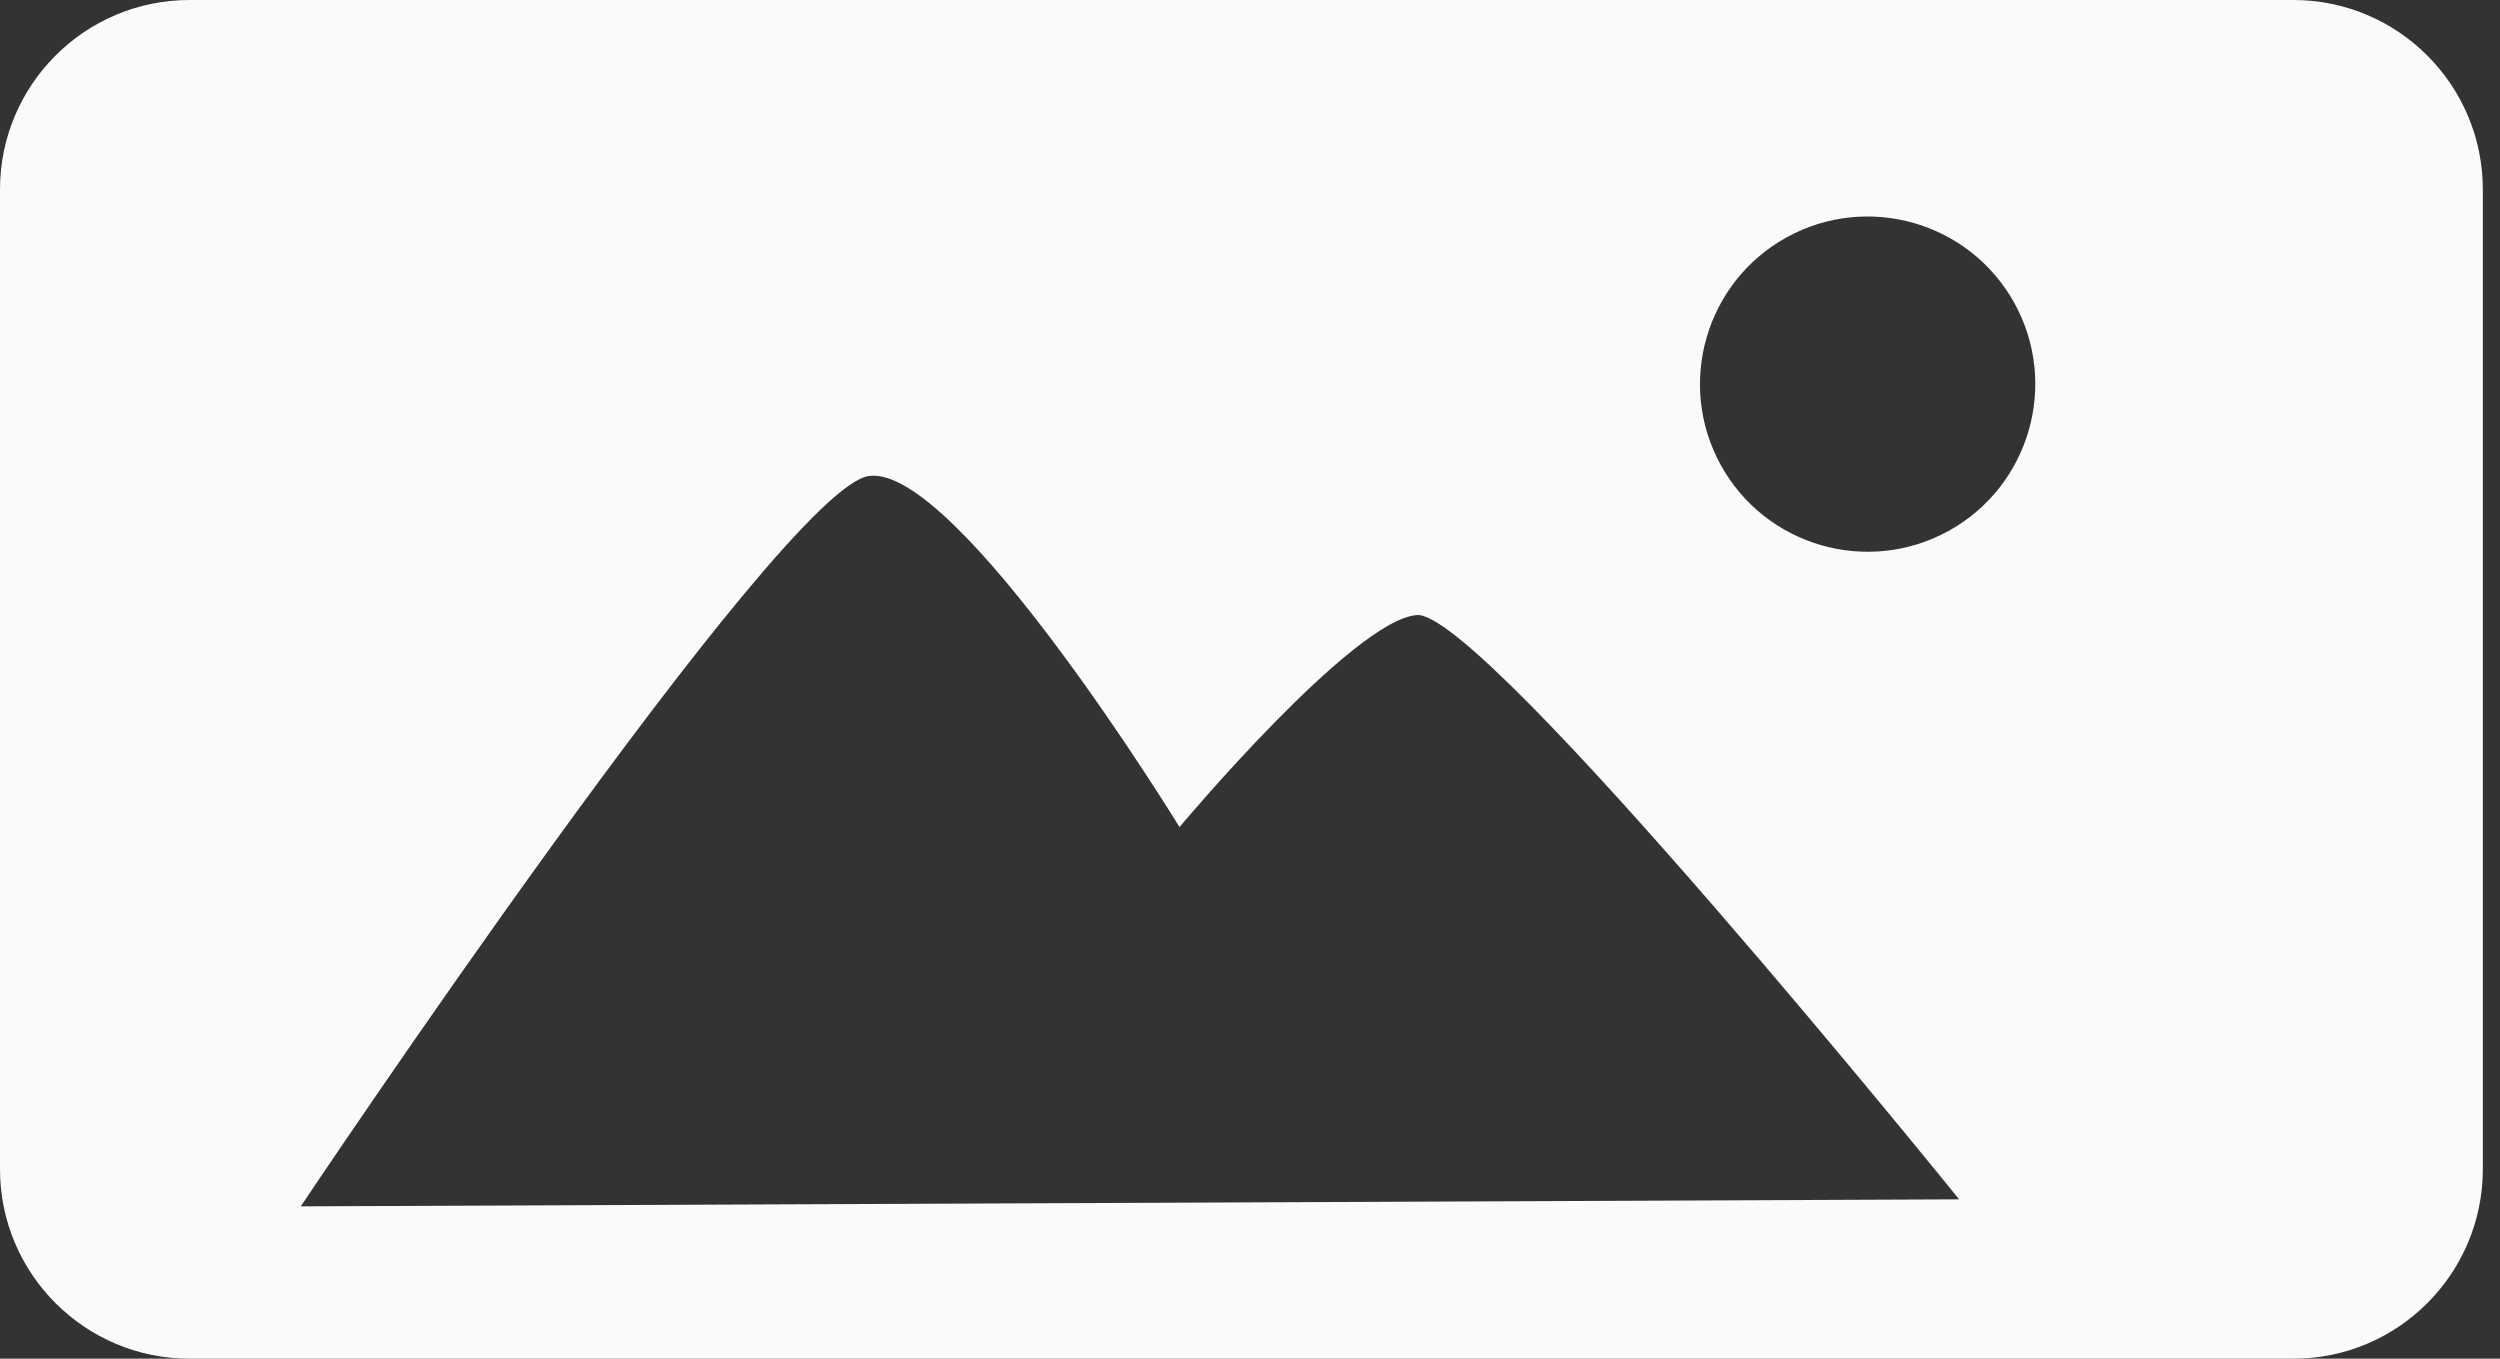 <?xml version="1.0" encoding="UTF-8" standalone="no"?><!DOCTYPE svg PUBLIC "-//W3C//DTD SVG 1.1//EN" "http://www.w3.org/Graphics/SVG/1.1/DTD/svg11.dtd"><svg width="100%" height="100%" viewBox="0 0 46 25" version="1.1" xmlns="http://www.w3.org/2000/svg" xmlns:xlink="http://www.w3.org/1999/xlink" xml:space="preserve" xmlns:serif="http://www.serif.com/" style="fill-rule:evenodd;clip-rule:evenodd;stroke-linejoin:round;stroke-miterlimit:2;"><rect x="0" y="0" width="46" height="25" fill="#333333" stroke="none"/><path d="M42.197,25l-38.71,0c-1.924,0 -3.487,-1.563 -3.487,-3.487l0,-18.026c0,-1.924 1.563,-3.487 3.487,-3.487l38.71,0c1.925,0 3.487,1.563 3.487,3.487l0,18.026c0,1.924 -1.562,3.487 -3.487,3.487Zm-36.663,-2.803c-0,-0 8.836,-13.212 10.453,-13.439c1.618,-0.227 5.716,6.46 5.716,6.46c-0,0 3.195,-3.818 4.369,-3.901c1.226,-0.085 9.976,10.751 9.976,10.751l-30.514,0.129Zm26.128,-13.641c-0.821,-1.492 -0.277,-3.369 1.214,-4.19c1.492,-0.821 3.369,-0.277 4.191,1.214c0.821,1.492 0.276,3.369 -1.215,4.19c-1.492,0.821 -3.369,0.277 -4.19,-1.214Z" style="fill:#fafafa;"/></svg>